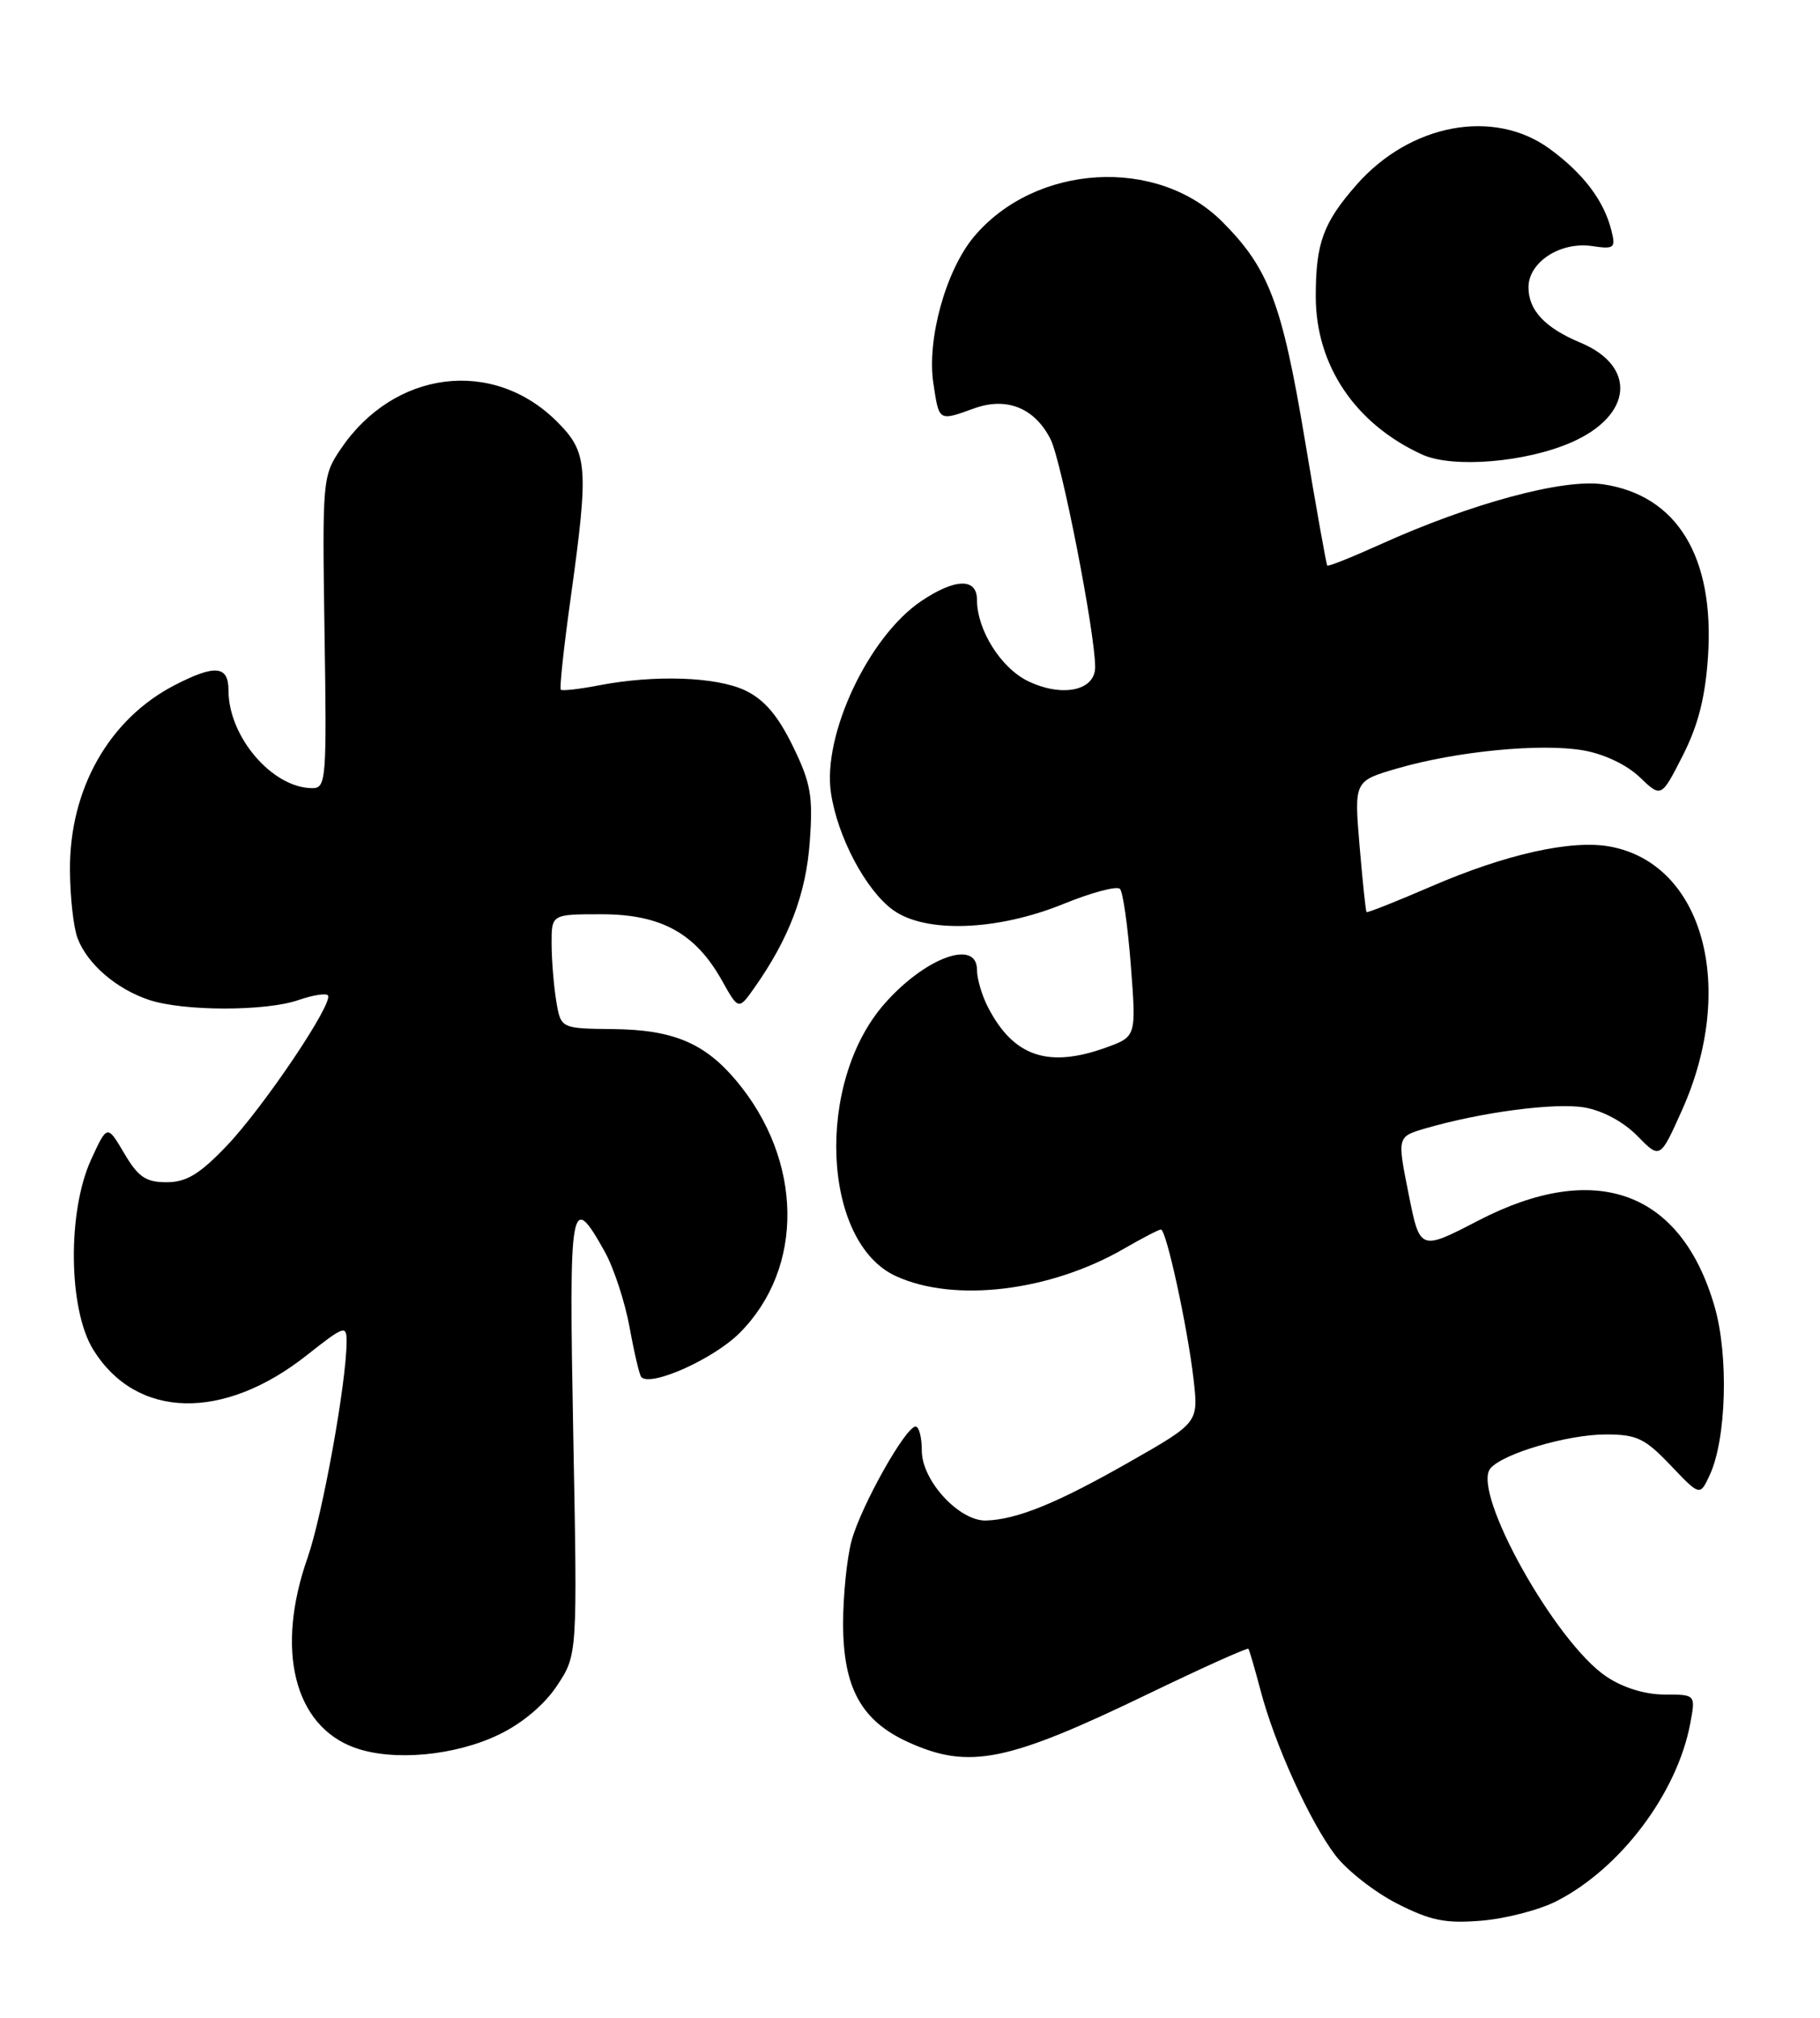 <?xml version="1.0" encoding="UTF-8" standalone="no"?>
<!DOCTYPE svg PUBLIC "-//W3C//DTD SVG 1.1//EN" "http://www.w3.org/Graphics/SVG/1.1/DTD/svg11.dtd" >
<svg xmlns="http://www.w3.org/2000/svg" xmlns:xlink="http://www.w3.org/1999/xlink" version="1.1" viewBox="0 0 231 256">
 <g >
 <path fill="currentColor"
d=" M 197.57 241.21 C 205.69 237.06 212.87 227.52 214.53 218.68 C 215.22 215.00 215.22 215.00 211.26 215.00 C 208.81 215.00 206.00 214.14 203.90 212.73 C 197.41 208.41 186.74 189.28 189.16 186.32 C 190.70 184.44 198.97 182.00 203.83 182.00 C 207.74 182.00 208.78 182.50 212.03 185.91 C 215.76 189.83 215.76 189.83 217.00 187.16 C 219.12 182.63 219.43 171.98 217.61 165.74 C 213.36 151.10 202.52 147.16 187.66 154.85 C 180.22 158.71 180.22 158.71 178.78 151.46 C 177.33 144.22 177.33 144.22 180.92 143.17 C 187.99 141.11 197.32 139.88 201.09 140.51 C 203.41 140.91 206.06 142.33 207.81 144.12 C 210.70 147.07 210.70 147.07 213.48 140.87 C 220.46 125.31 216.20 109.63 204.40 107.42 C 199.52 106.50 191.18 108.35 181.65 112.47 C 177.23 114.38 173.53 115.85 173.44 115.72 C 173.34 115.60 172.94 111.81 172.56 107.30 C 171.87 99.09 171.87 99.09 177.38 97.49 C 184.85 95.32 195.55 94.28 200.92 95.20 C 203.56 95.65 206.45 97.02 208.10 98.59 C 210.85 101.23 210.85 101.23 213.58 95.87 C 215.55 91.99 216.44 88.48 216.79 83.24 C 217.61 70.64 212.86 62.85 203.49 61.45 C 198.45 60.69 186.68 63.87 175.09 69.12 C 171.57 70.71 168.58 71.90 168.46 71.76 C 168.34 71.62 167.04 64.37 165.59 55.65 C 162.71 38.45 161.03 34.03 155.12 28.12 C 146.84 19.84 131.41 20.78 123.63 30.02 C 120.06 34.27 117.63 43.01 118.46 48.60 C 119.20 53.51 119.10 53.45 123.63 51.82 C 127.76 50.32 131.31 51.75 133.33 55.71 C 134.72 58.41 139.00 80.28 139.00 84.64 C 139.00 87.62 134.87 88.51 130.54 86.45 C 127.07 84.81 124.00 79.95 124.00 76.10 C 124.00 73.30 121.23 73.37 116.92 76.27 C 110.24 80.77 104.36 93.27 105.47 100.62 C 106.30 106.18 109.88 112.93 113.32 115.44 C 117.43 118.44 126.54 118.12 134.98 114.69 C 138.54 113.24 141.76 112.38 142.15 112.78 C 142.53 113.17 143.15 117.55 143.53 122.51 C 144.22 131.52 144.22 131.52 140.39 132.91 C 133.04 135.56 128.63 134.06 125.40 127.80 C 124.63 126.32 124.00 124.18 124.00 123.05 C 124.00 119.08 117.40 121.50 112.26 127.36 C 103.46 137.37 104.32 157.63 113.73 161.92 C 121.15 165.32 133.32 163.84 142.68 158.42 C 144.98 157.09 147.08 156.00 147.35 156.00 C 148.03 156.00 150.72 168.34 151.49 175.00 C 152.12 180.50 152.12 180.50 143.34 185.50 C 134.18 190.72 129.10 192.79 125.17 192.92 C 121.78 193.04 117.00 187.87 117.00 184.08 C 117.00 182.38 116.65 181.00 116.21 181.00 C 114.94 181.00 109.25 191.15 108.08 195.50 C 107.49 197.70 107.01 202.43 107.01 206.00 C 107.01 214.13 109.31 218.33 115.27 221.04 C 123.01 224.55 127.83 223.57 145.86 214.86 C 152.66 211.58 158.33 209.03 158.45 209.20 C 158.58 209.36 159.27 211.75 160.00 214.50 C 161.78 221.30 166.27 231.18 169.50 235.41 C 170.97 237.33 174.49 240.08 177.33 241.53 C 181.61 243.70 183.46 244.07 188.07 243.69 C 191.14 243.43 195.41 242.32 197.57 241.21 Z  M 63.37 220.06 C 66.31 218.64 69.12 216.27 70.71 213.86 C 73.29 209.96 73.29 209.96 72.76 182.05 C 72.20 152.28 72.41 151.03 76.75 158.80 C 77.89 160.83 79.31 165.16 79.91 168.41 C 80.50 171.66 81.17 174.51 81.40 174.73 C 82.65 175.98 90.58 172.42 93.87 169.13 C 102.13 160.87 101.94 147.21 93.42 137.08 C 89.42 132.33 85.41 130.65 77.84 130.57 C 71.18 130.50 71.18 130.50 70.60 127.00 C 70.28 125.08 70.02 121.81 70.01 119.75 C 70.00 116.00 70.00 116.00 76.35 116.00 C 83.89 116.00 88.26 118.40 91.61 124.37 C 93.74 128.17 93.74 128.17 95.74 125.34 C 100.16 119.07 102.31 113.40 102.78 106.78 C 103.20 100.96 102.91 99.34 100.61 94.63 C 98.71 90.75 96.99 88.75 94.58 87.60 C 90.90 85.86 83.09 85.59 76.00 86.96 C 73.53 87.44 71.36 87.68 71.18 87.51 C 71.00 87.33 71.56 82.10 72.43 75.89 C 74.75 59.18 74.61 57.41 70.70 53.50 C 62.56 45.36 49.98 46.96 43.22 57.01 C 40.94 60.38 40.90 60.94 41.19 80.23 C 41.48 98.90 41.40 100.00 39.65 100.00 C 34.59 100.00 29.00 93.50 29.00 87.60 C 29.00 84.45 27.33 84.28 22.21 86.91 C 13.85 91.21 8.80 100.12 8.88 110.42 C 8.90 113.86 9.34 117.76 9.86 119.08 C 11.11 122.33 14.77 125.48 18.90 126.86 C 23.24 128.32 33.76 128.33 37.90 126.88 C 39.66 126.27 41.33 126.00 41.61 126.28 C 42.45 127.12 33.44 140.51 28.73 145.43 C 25.31 149.00 23.64 150.00 21.14 150.00 C 18.51 150.00 17.54 149.34 15.77 146.34 C 13.61 142.68 13.61 142.68 11.58 147.09 C 8.53 153.70 8.66 166.16 11.85 171.27 C 17.31 180.06 28.34 180.33 38.95 171.94 C 43.70 168.19 44.00 168.09 43.99 170.23 C 43.98 175.39 40.93 192.24 39.04 197.64 C 34.93 209.32 37.33 218.97 45.03 221.75 C 49.90 223.50 57.77 222.78 63.37 220.06 Z  M 199.51 56.10 C 207.22 52.69 207.76 46.47 200.60 43.48 C 196.08 41.59 194.00 39.37 194.00 36.45 C 194.00 33.26 198.05 30.63 202.07 31.22 C 204.90 31.64 205.09 31.48 204.52 29.23 C 203.57 25.43 200.93 21.97 196.64 18.85 C 189.56 13.72 178.97 15.71 172.17 23.45 C 167.94 28.27 167.00 30.85 167.00 37.60 C 167.00 46.35 172.00 53.79 180.50 57.67 C 184.36 59.44 193.70 58.67 199.51 56.10 Z "/>
</g>
</svg>